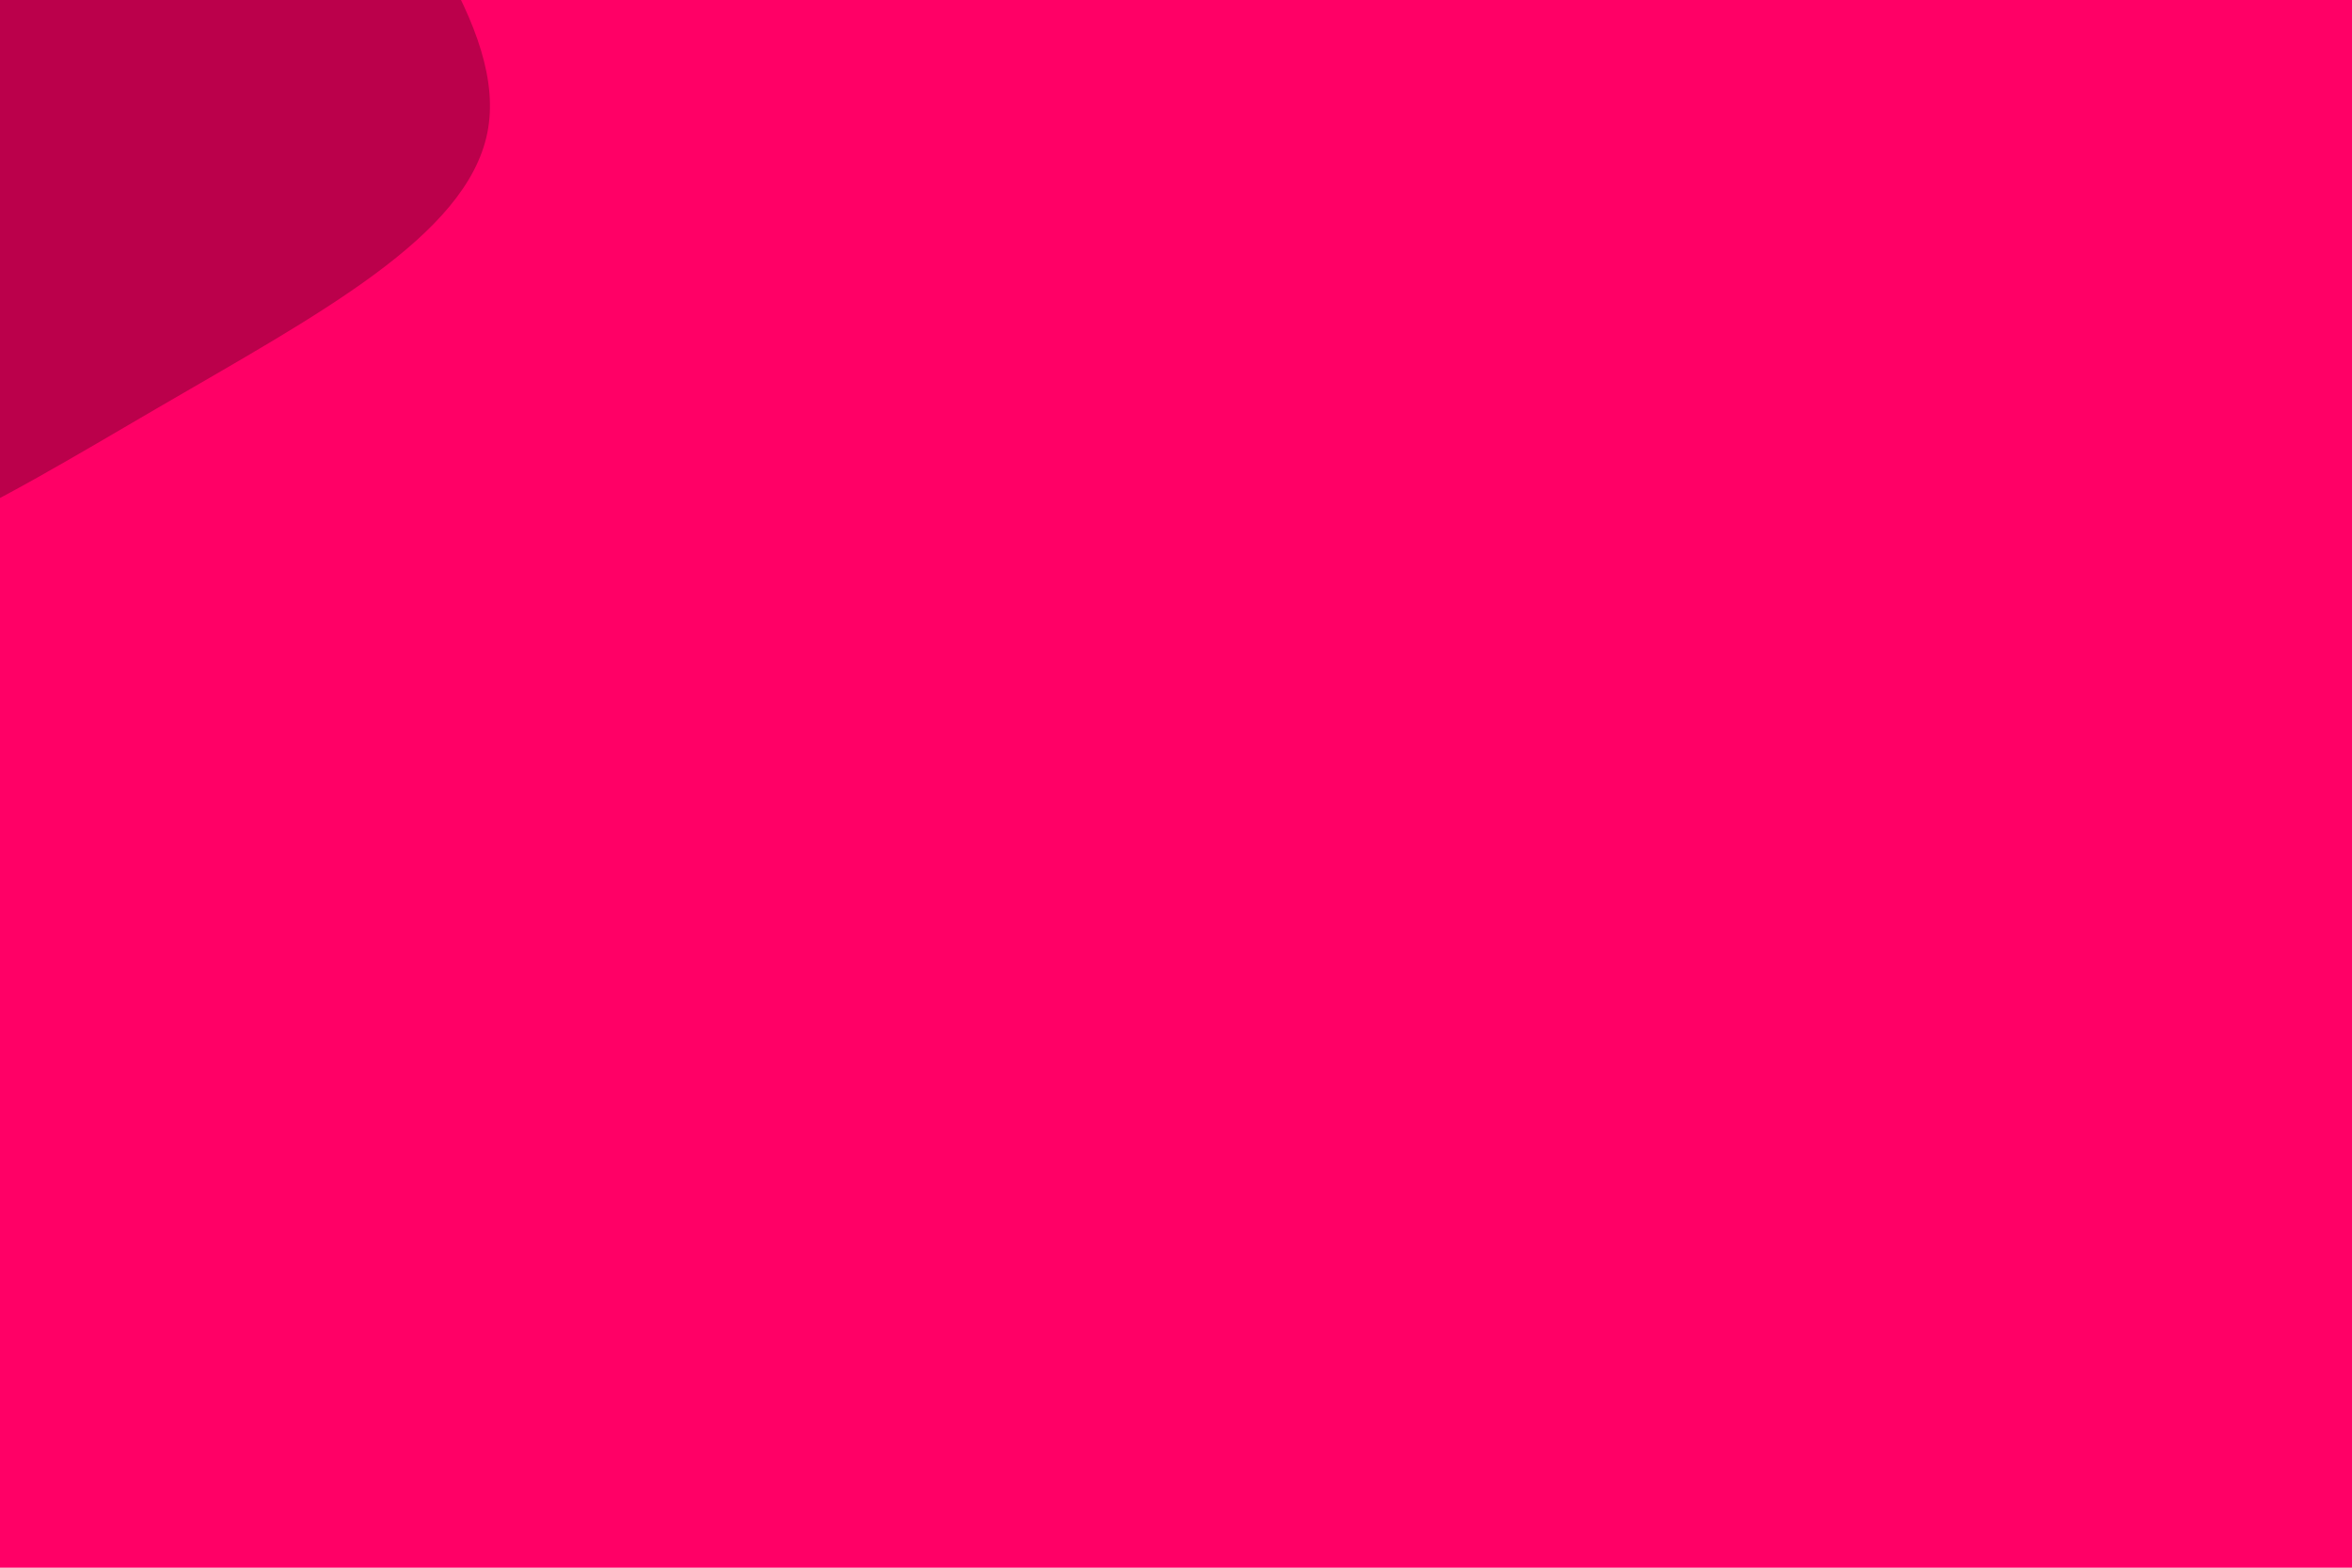 <svg id="visual" viewBox="0 0 900 600" width="900" height="600" xmlns="http://www.w3.org/2000/svg" xmlns:xlink="http://www.w3.org/1999/xlink" version="1.1"><rect x="0" y="0" width="900" height="600" fill="#FF0066"></rect><g transform="translate(-4.526 5.97)"><path d="M118.2 -102.2C158.1 -44.1 199 5.3 191 44.9C183 84.5 126.2 114.4 64.6 150.3C2.9 186.2 -63.6 228.2 -110.5 212.3C-157.3 196.3 -184.4 122.3 -182.9 61.1C-181.4 0 -151.3 -48.3 -116 -105.4C-80.8 -162.4 -40.4 -228.2 -0.7 -227.7C39.1 -227.2 78.2 -160.4 118.2 -102.2" fill="#BB004B"></path></g></svg>